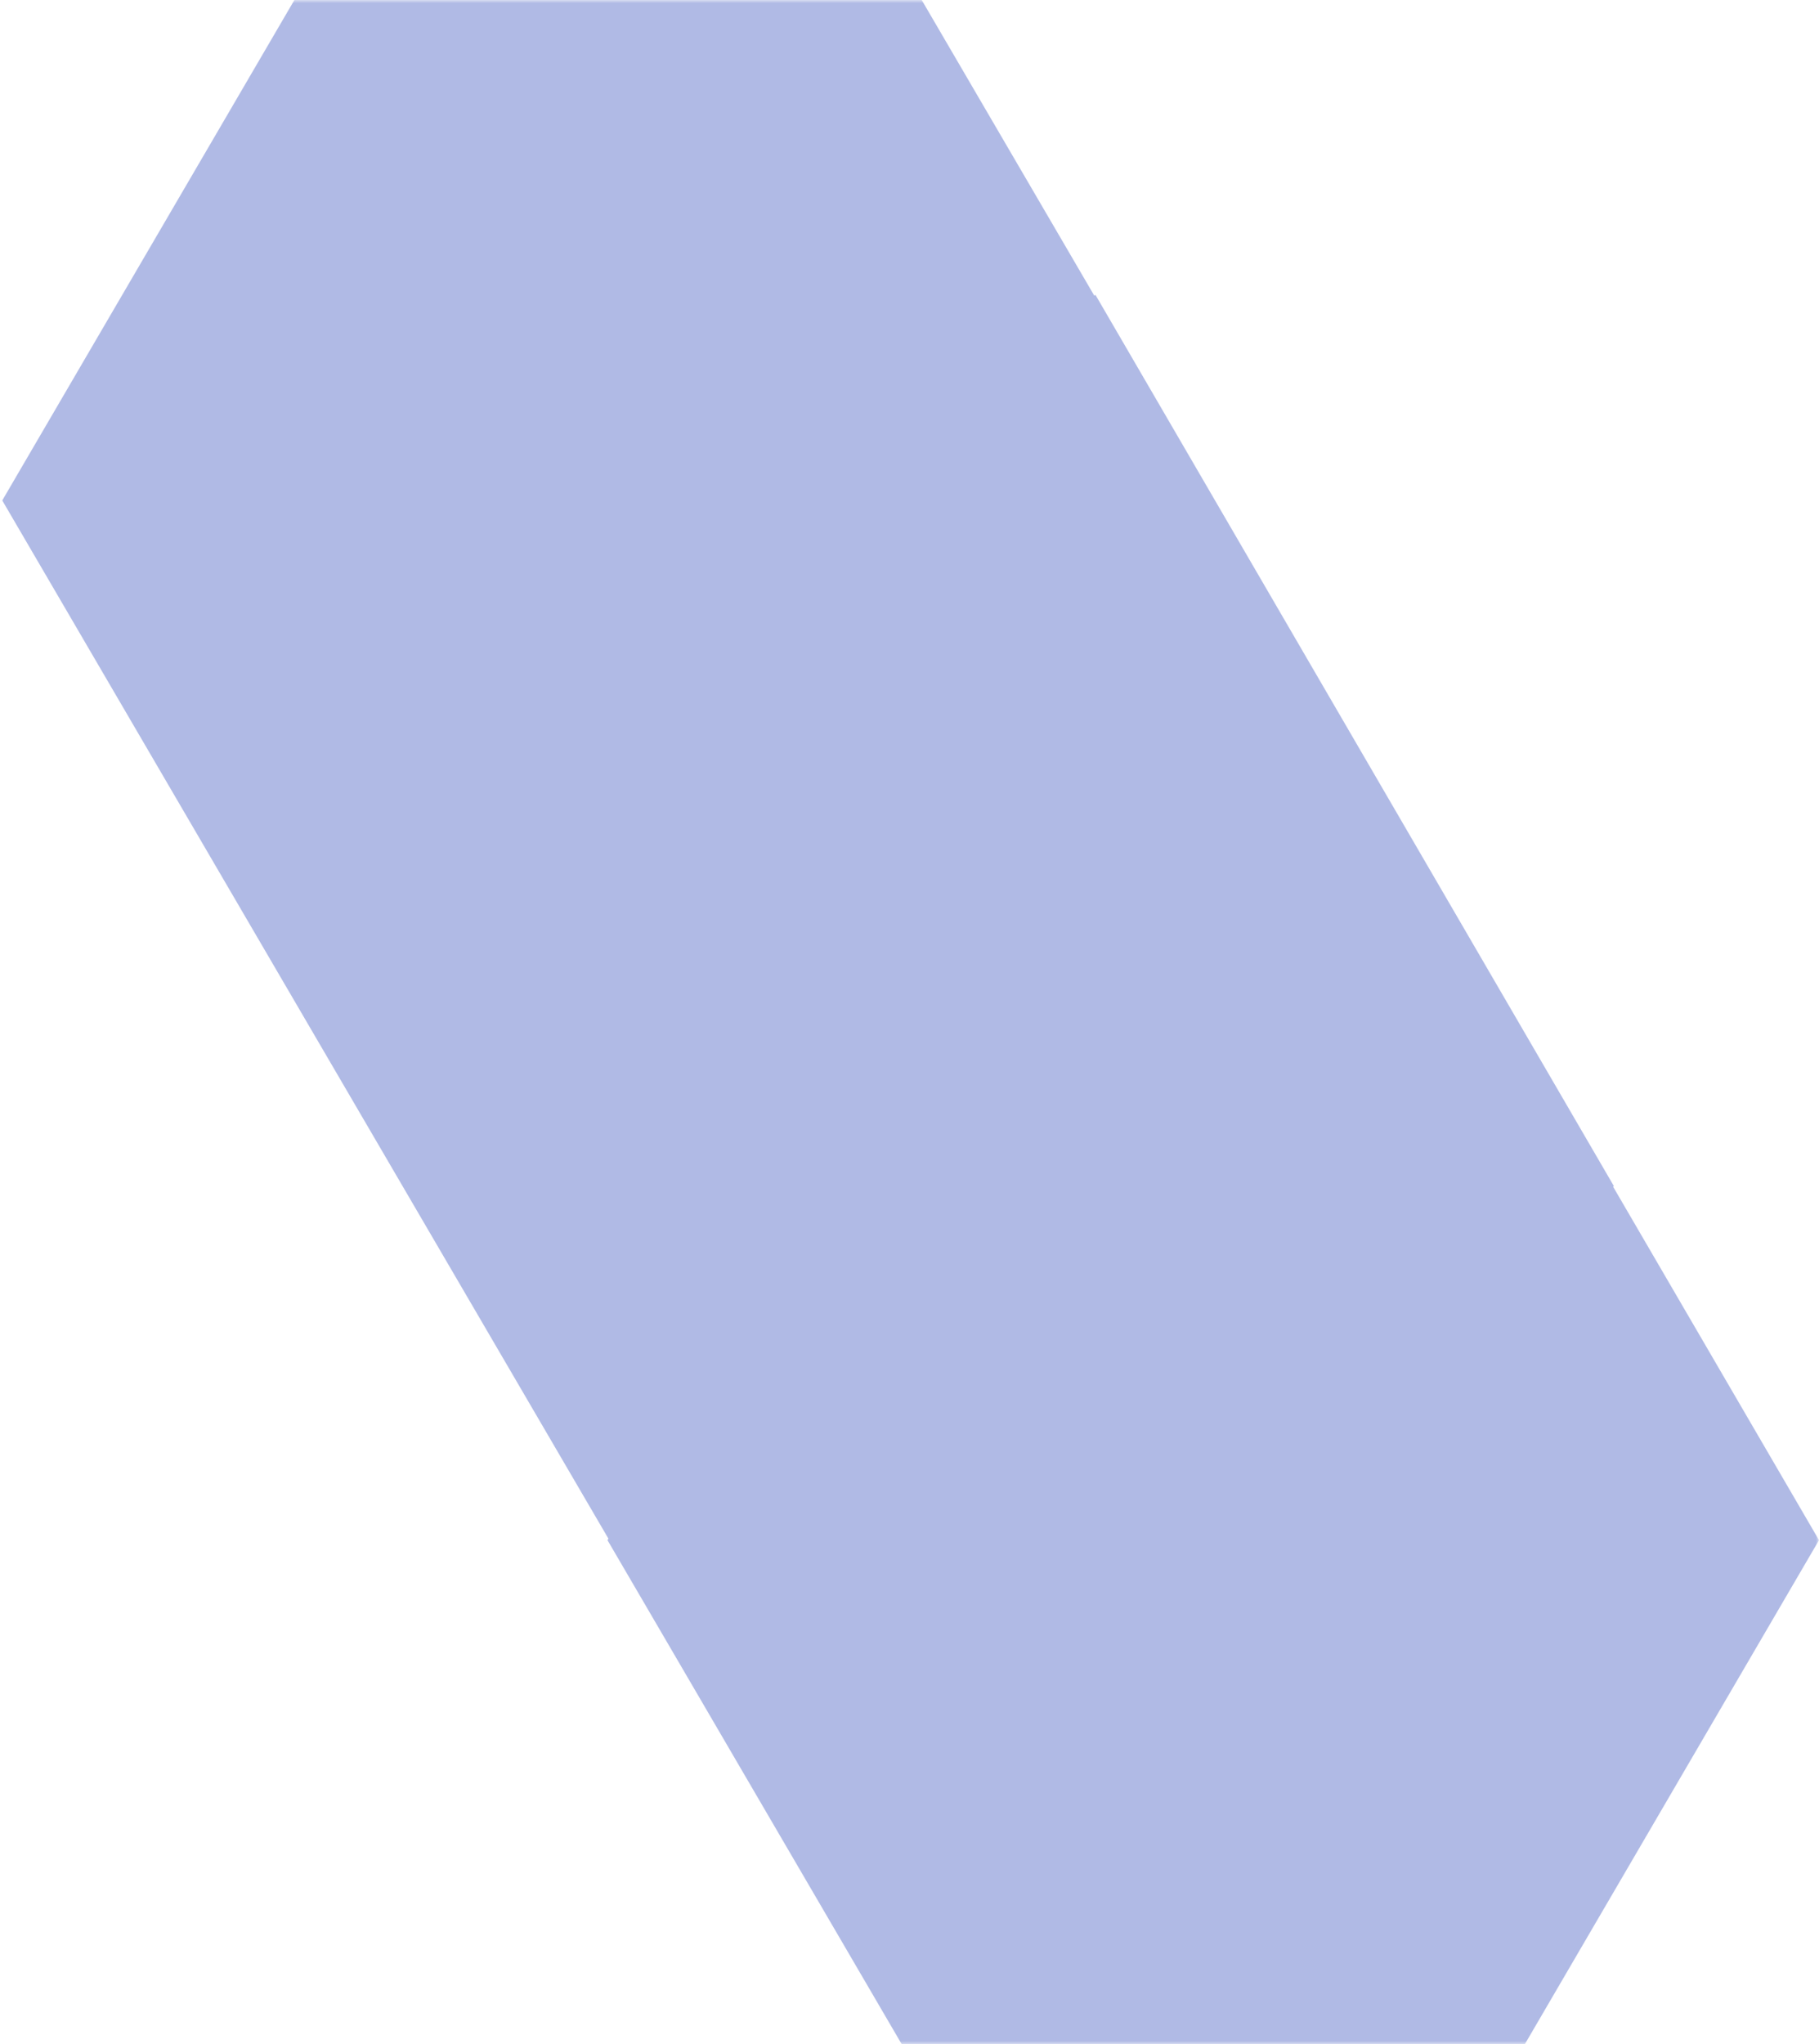 <?xml version="1.0" encoding="UTF-8"?>
<svg width="292px" height="328px" viewBox="0 0 292 328" version="1.1" xmlns="http://www.w3.org/2000/svg" xmlns:xlink="http://www.w3.org/1999/xlink">
    <title>Clipped</title>
    <defs>
        <polygon id="path-1" points="6.20724066e-23 0 292 0 292 328 6.20724066e-23 328"></polygon>
    </defs>
    <g id="Page-1" stroke="none" stroke-width="1" fill="none" fill-rule="evenodd" opacity="0.34">
        <g id="Group" transform="translate(-417, 0)">
            <g id="Path-Clipped" transform="translate(417, 0)">
                <mask id="mask-2" fill="white">
                    <use xlink:href="#path-1"></use>
                </mask>
                <g id="path-5"></g>
                <polygon id="Path" fill="#1836B2" fill-rule="nonzero" mask="url(#mask-2)" points="259.079 190.33 175.853 47.319 175.661 47.435 146.186 -3.034 49.03 -3.034 0.362 80.301 49.03 163.626 97.667 246.887 97.518 247.13 146.186 330.465 243.342 330.465 292 247.13 258.941 190.404"></polygon>
            </g>
        </g>
    </g>
</svg>
